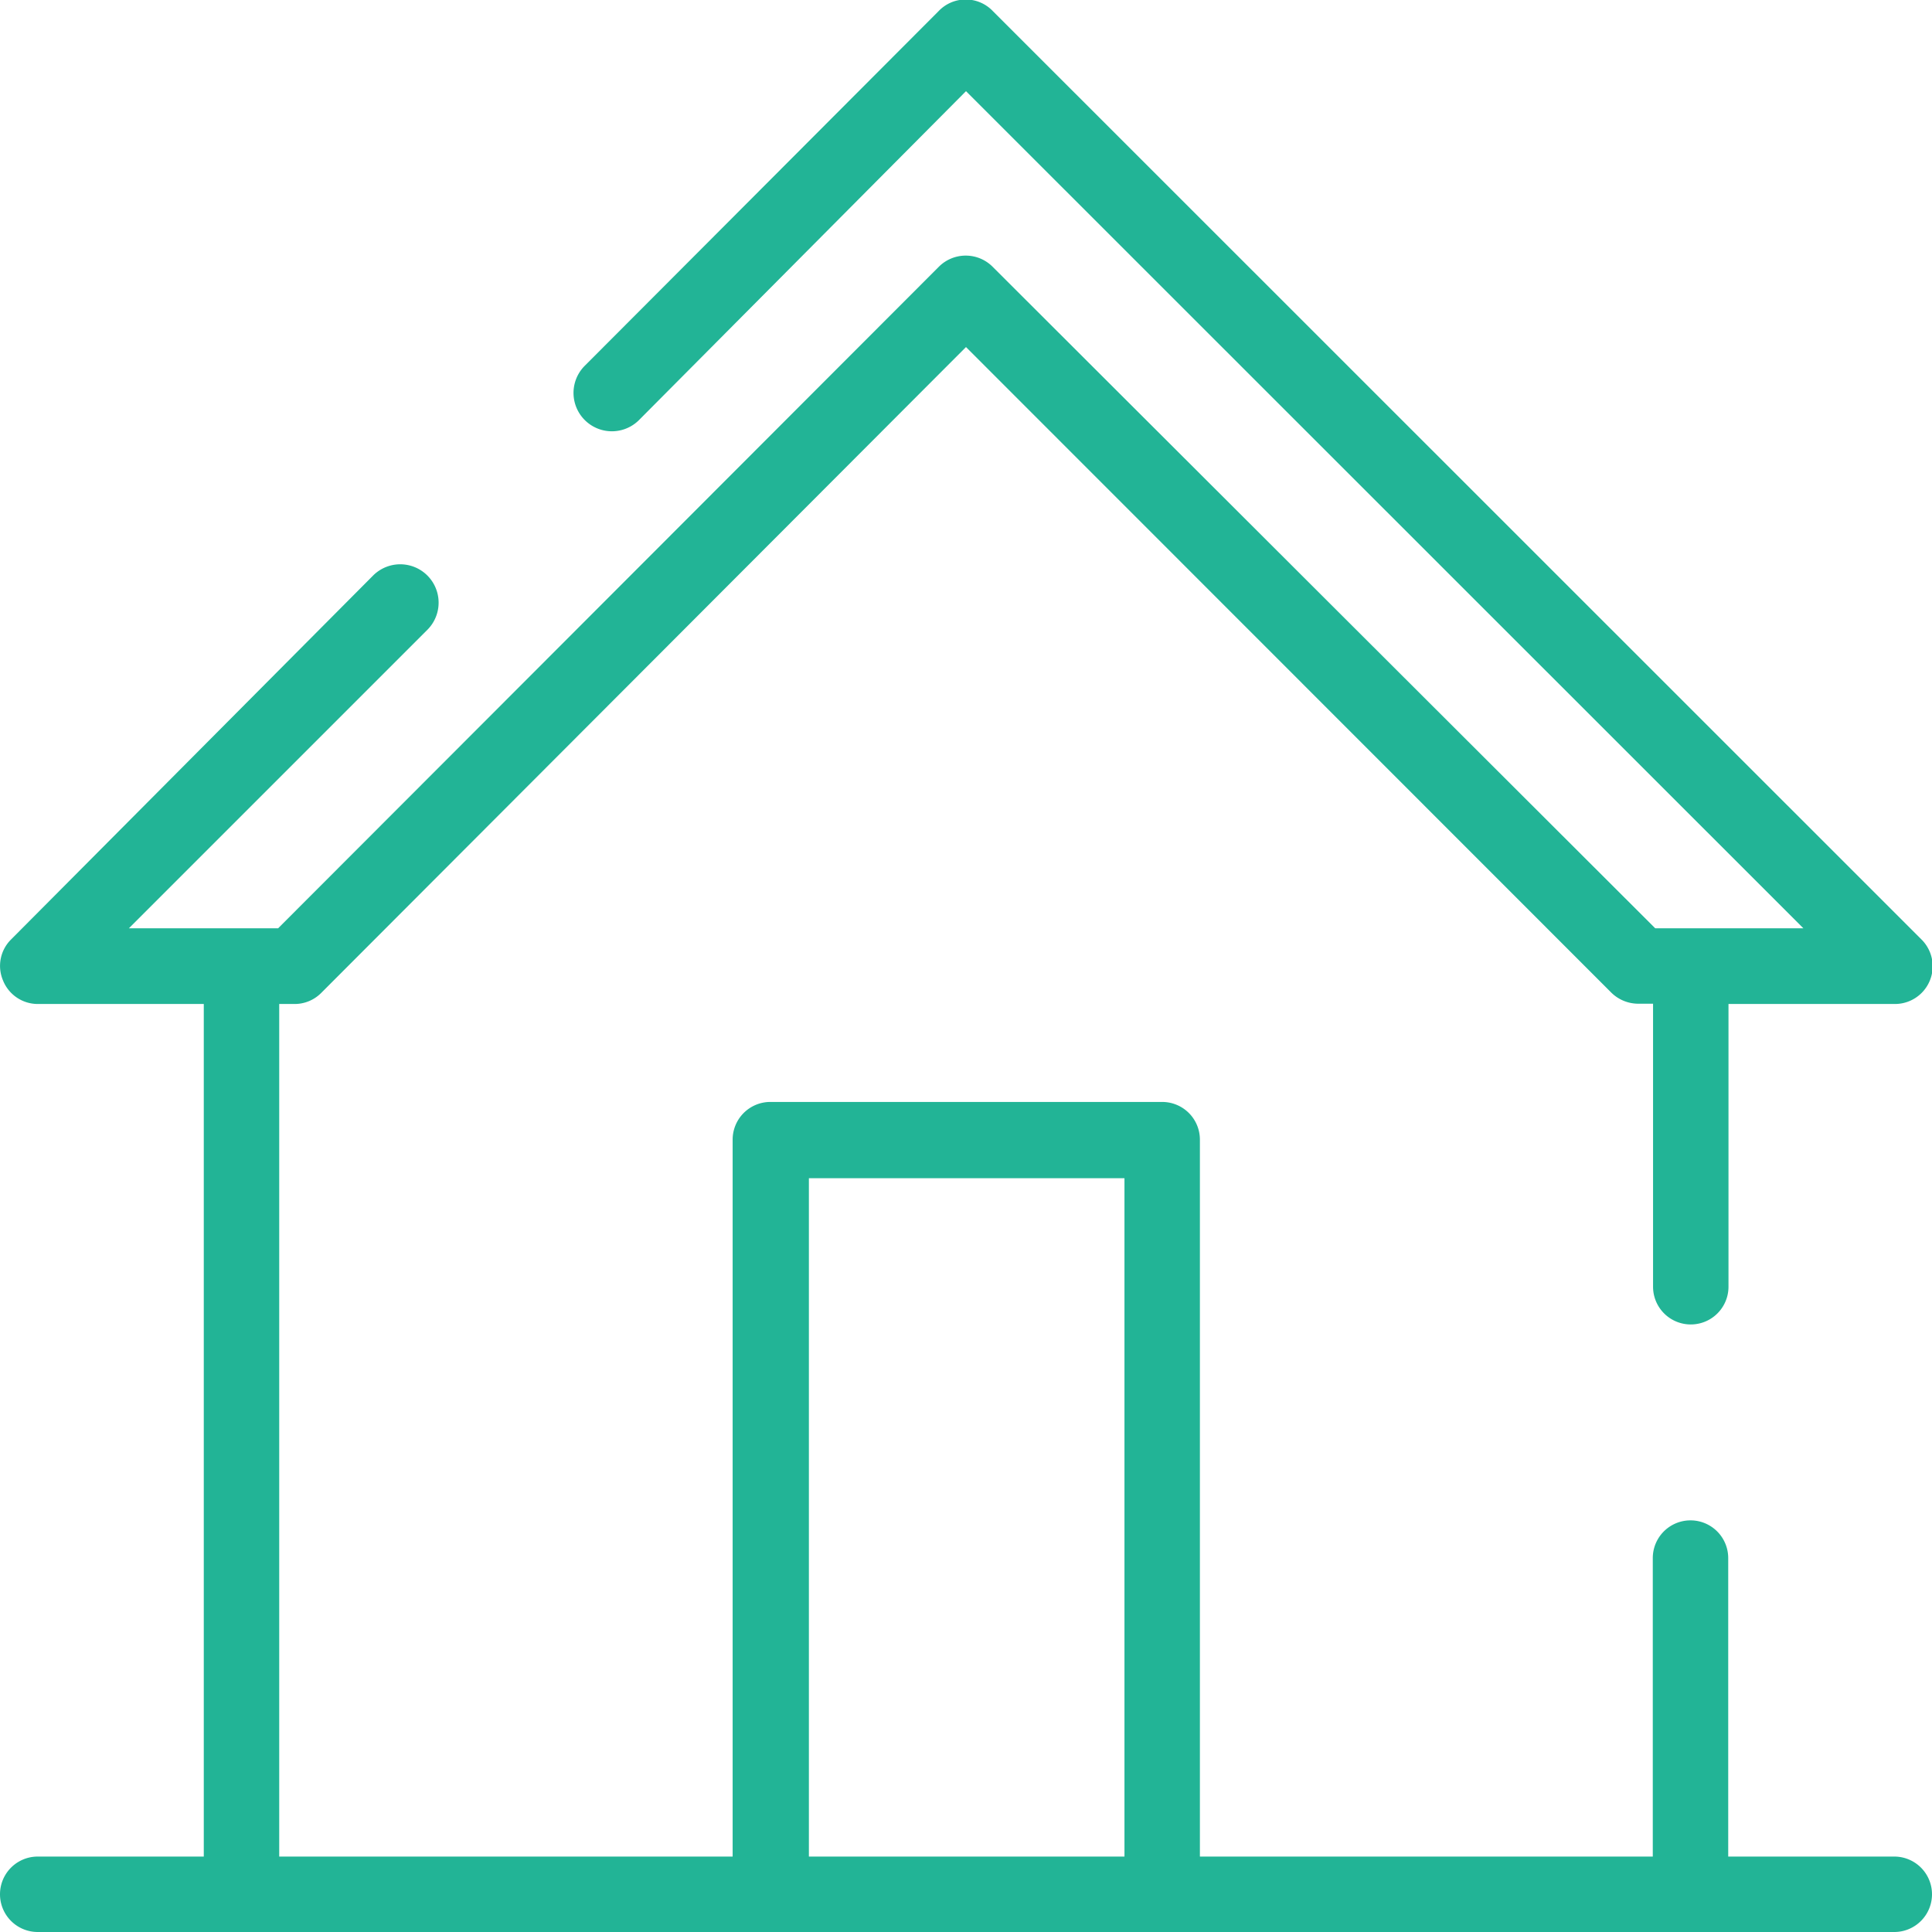 <?xml version="1.0" encoding="UTF-8" standalone="no"?>
<svg
   xmlns:dc="http://purl.org/dc/elements/1.1/"
   xmlns:cc="http://creativecommons.org/ns#"
   xmlns:rdf="http://www.w3.org/1999/02/22-rdf-syntax-ns#"
   xmlns:svg="http://www.w3.org/2000/svg"
   xmlns="http://www.w3.org/2000/svg"
   xmlns:sodipodi="http://sodipodi.sourceforge.net/DTD/sodipodi-0.dtd"
   xmlns:inkscape="http://www.inkscape.org/namespaces/inkscape"
   inkscape:version="1.0 (4035a4fb49, 2020-05-01)"
   sodipodi:docname="vivienda.svg"
   id="svg3995"
   version="1.1"
   viewBox="0 0 71.2 71.2">
  <sodipodi:namedview
     inkscape:current-layer="svg3995"
     inkscape:window-maximized="1"
     inkscape:window-y="-8"
     inkscape:window-x="-8"
     inkscape:cy="35.599998"
     inkscape:cx="35.599998"
     inkscape:zoom="8.1179779"
     showgrid="false"
     id="namedview3997"
     inkscape:window-height="1028"
     inkscape:window-width="1680"
     inkscape:pageshadow="2"
     inkscape:pageopacity="0"
     guidetolerance="10"
     gridtolerance="10"
     objecttolerance="10"
     borderopacity="1"
     bordercolor="#666666"
     pagecolor="#ffffff" />
  <defs
     id="defs3989">
    <style
       id="style3987">.cls-1{fill:#727272;}</style>
  </defs>
  <g
     style="fill:#22b496;fill-opacity:1"
     data-name="Capa 2"
     id="Capa_2">
    <g
       style="fill:#22b496;fill-opacity:1"
       data-name="Capa 1"
       id="Capa_1-2">
      <path
         style="fill:#22b496;fill-opacity:1"
         id="path3991"
         d="M69.81,68.42H63.69v-11a1.39,1.39,0,0,0-2.78,0v11H44.22V42a1.39,1.39,0,0,0-1.39-1.39H28.37A1.39,1.39,0,0,0,27,42V68.42H10.29V37h.54a1.38,1.38,0,0,0,1-.4L35.6,12.79l23.79,23.8a1.42,1.42,0,0,0,1,.4h.53V47.42a1.39,1.39,0,0,0,2.78,0V37h6.12a1.39,1.39,0,0,0,1-2.37L36.59.41a1.38,1.38,0,0,0-2,0L21.55,13.48a1.39,1.39,0,0,0,2,2L35.6,3.36,66.46,34.21H61L36.59,9.84a1.4,1.4,0,0,0-2,0L10.25,34.21H4.75l11-11a1.39,1.39,0,1,0-2-2L.41,34.62a1.37,1.37,0,0,0-.3,1.51A1.38,1.38,0,0,0,1.39,37H7.51V68.42H1.39a1.39,1.39,0,1,0,0,2.78H69.81a1.39,1.39,0,0,0,0-2.78Zm-40,0v-25H41.44v25Z" />
    </g>
  </g>
</svg>
